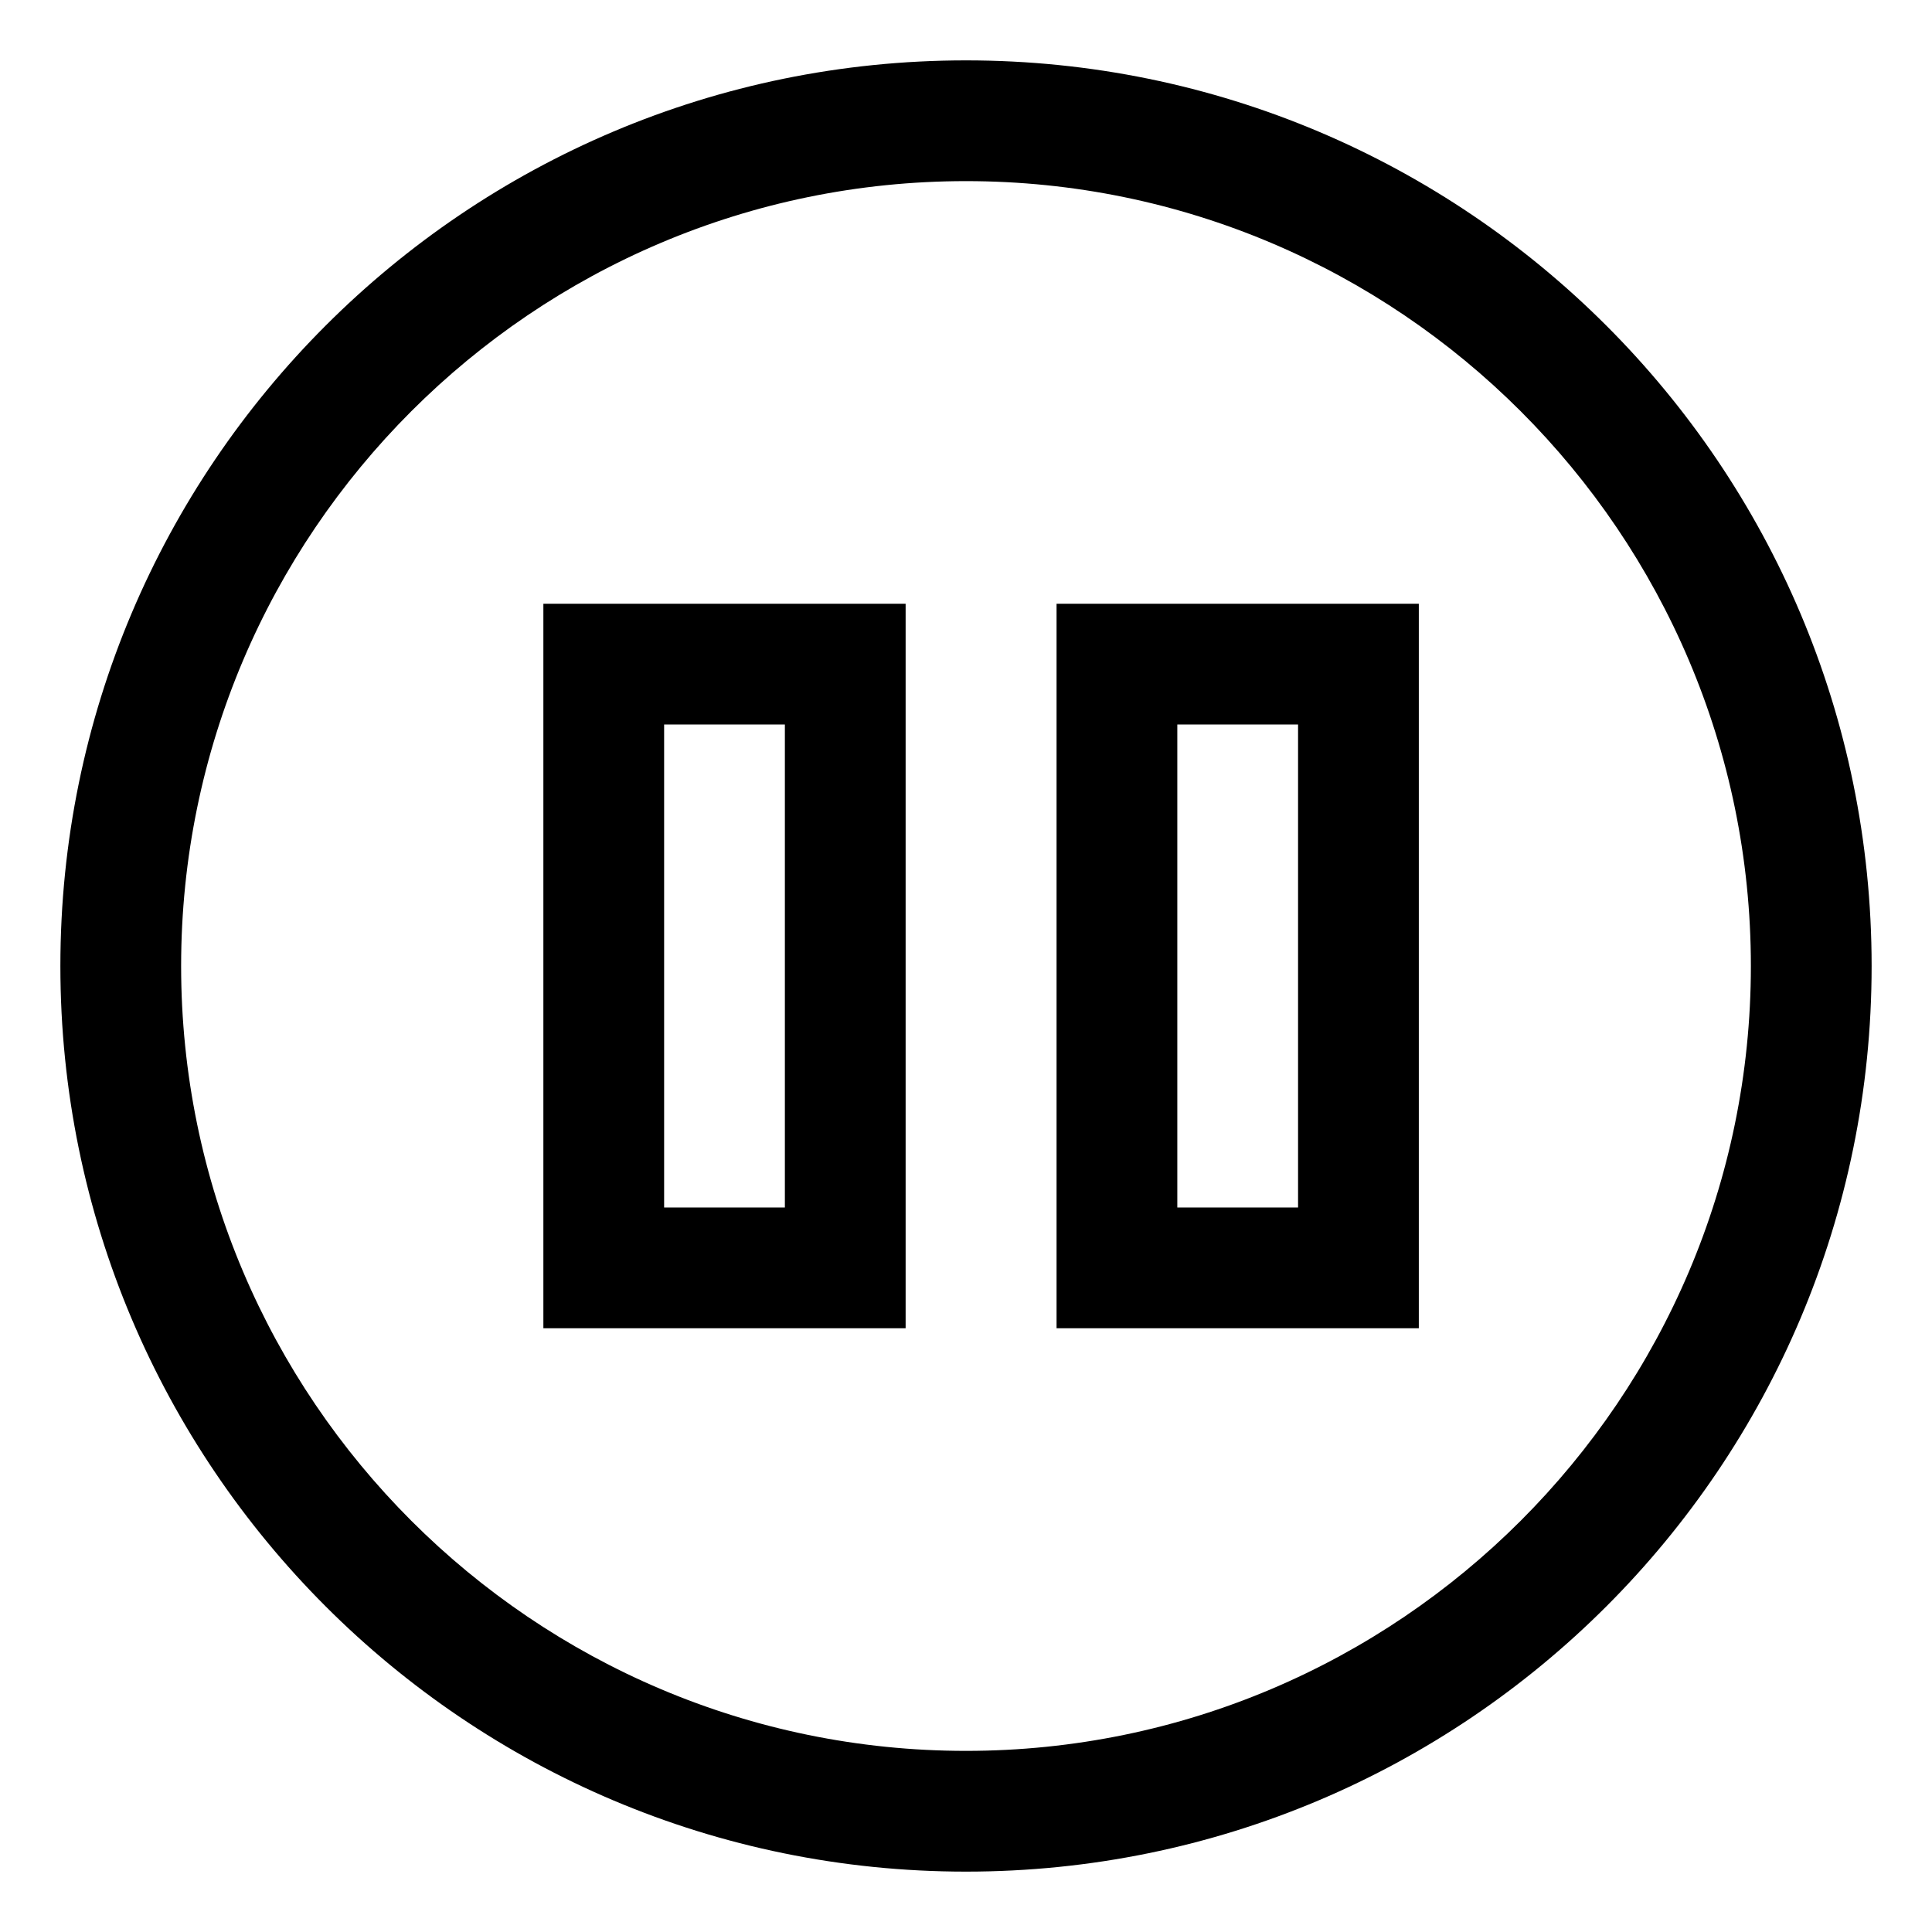 <svg xmlns="http://www.w3.org/2000/svg" width="64" height="64" version="1.1" viewBox="0 0 64 64"><title>pause-circle</title><path d="M53.213 10.787c-5.429-5.429-12.929-8.787-21.213-8.787-16.569 0-30 13.431-30 30 0 8.284 3.358 15.784 8.787 21.213v0c5.429 5.429 12.929 8.787 21.213 8.787 16.569 0 30-13.431 30-30 0-8.284-3.358-15.784-8.787-21.213v0zM32 58c-14.336 0-26-11.664-26-26s11.664-26 26-26 26 11.664 26 26-11.664 26-26 26z"/><path d="M18 44h12v-24h-12zM22 24h4v16h-4z"/><path d="M35 44h12v-24h-12zM39 24h4v16h-4z"/></svg>